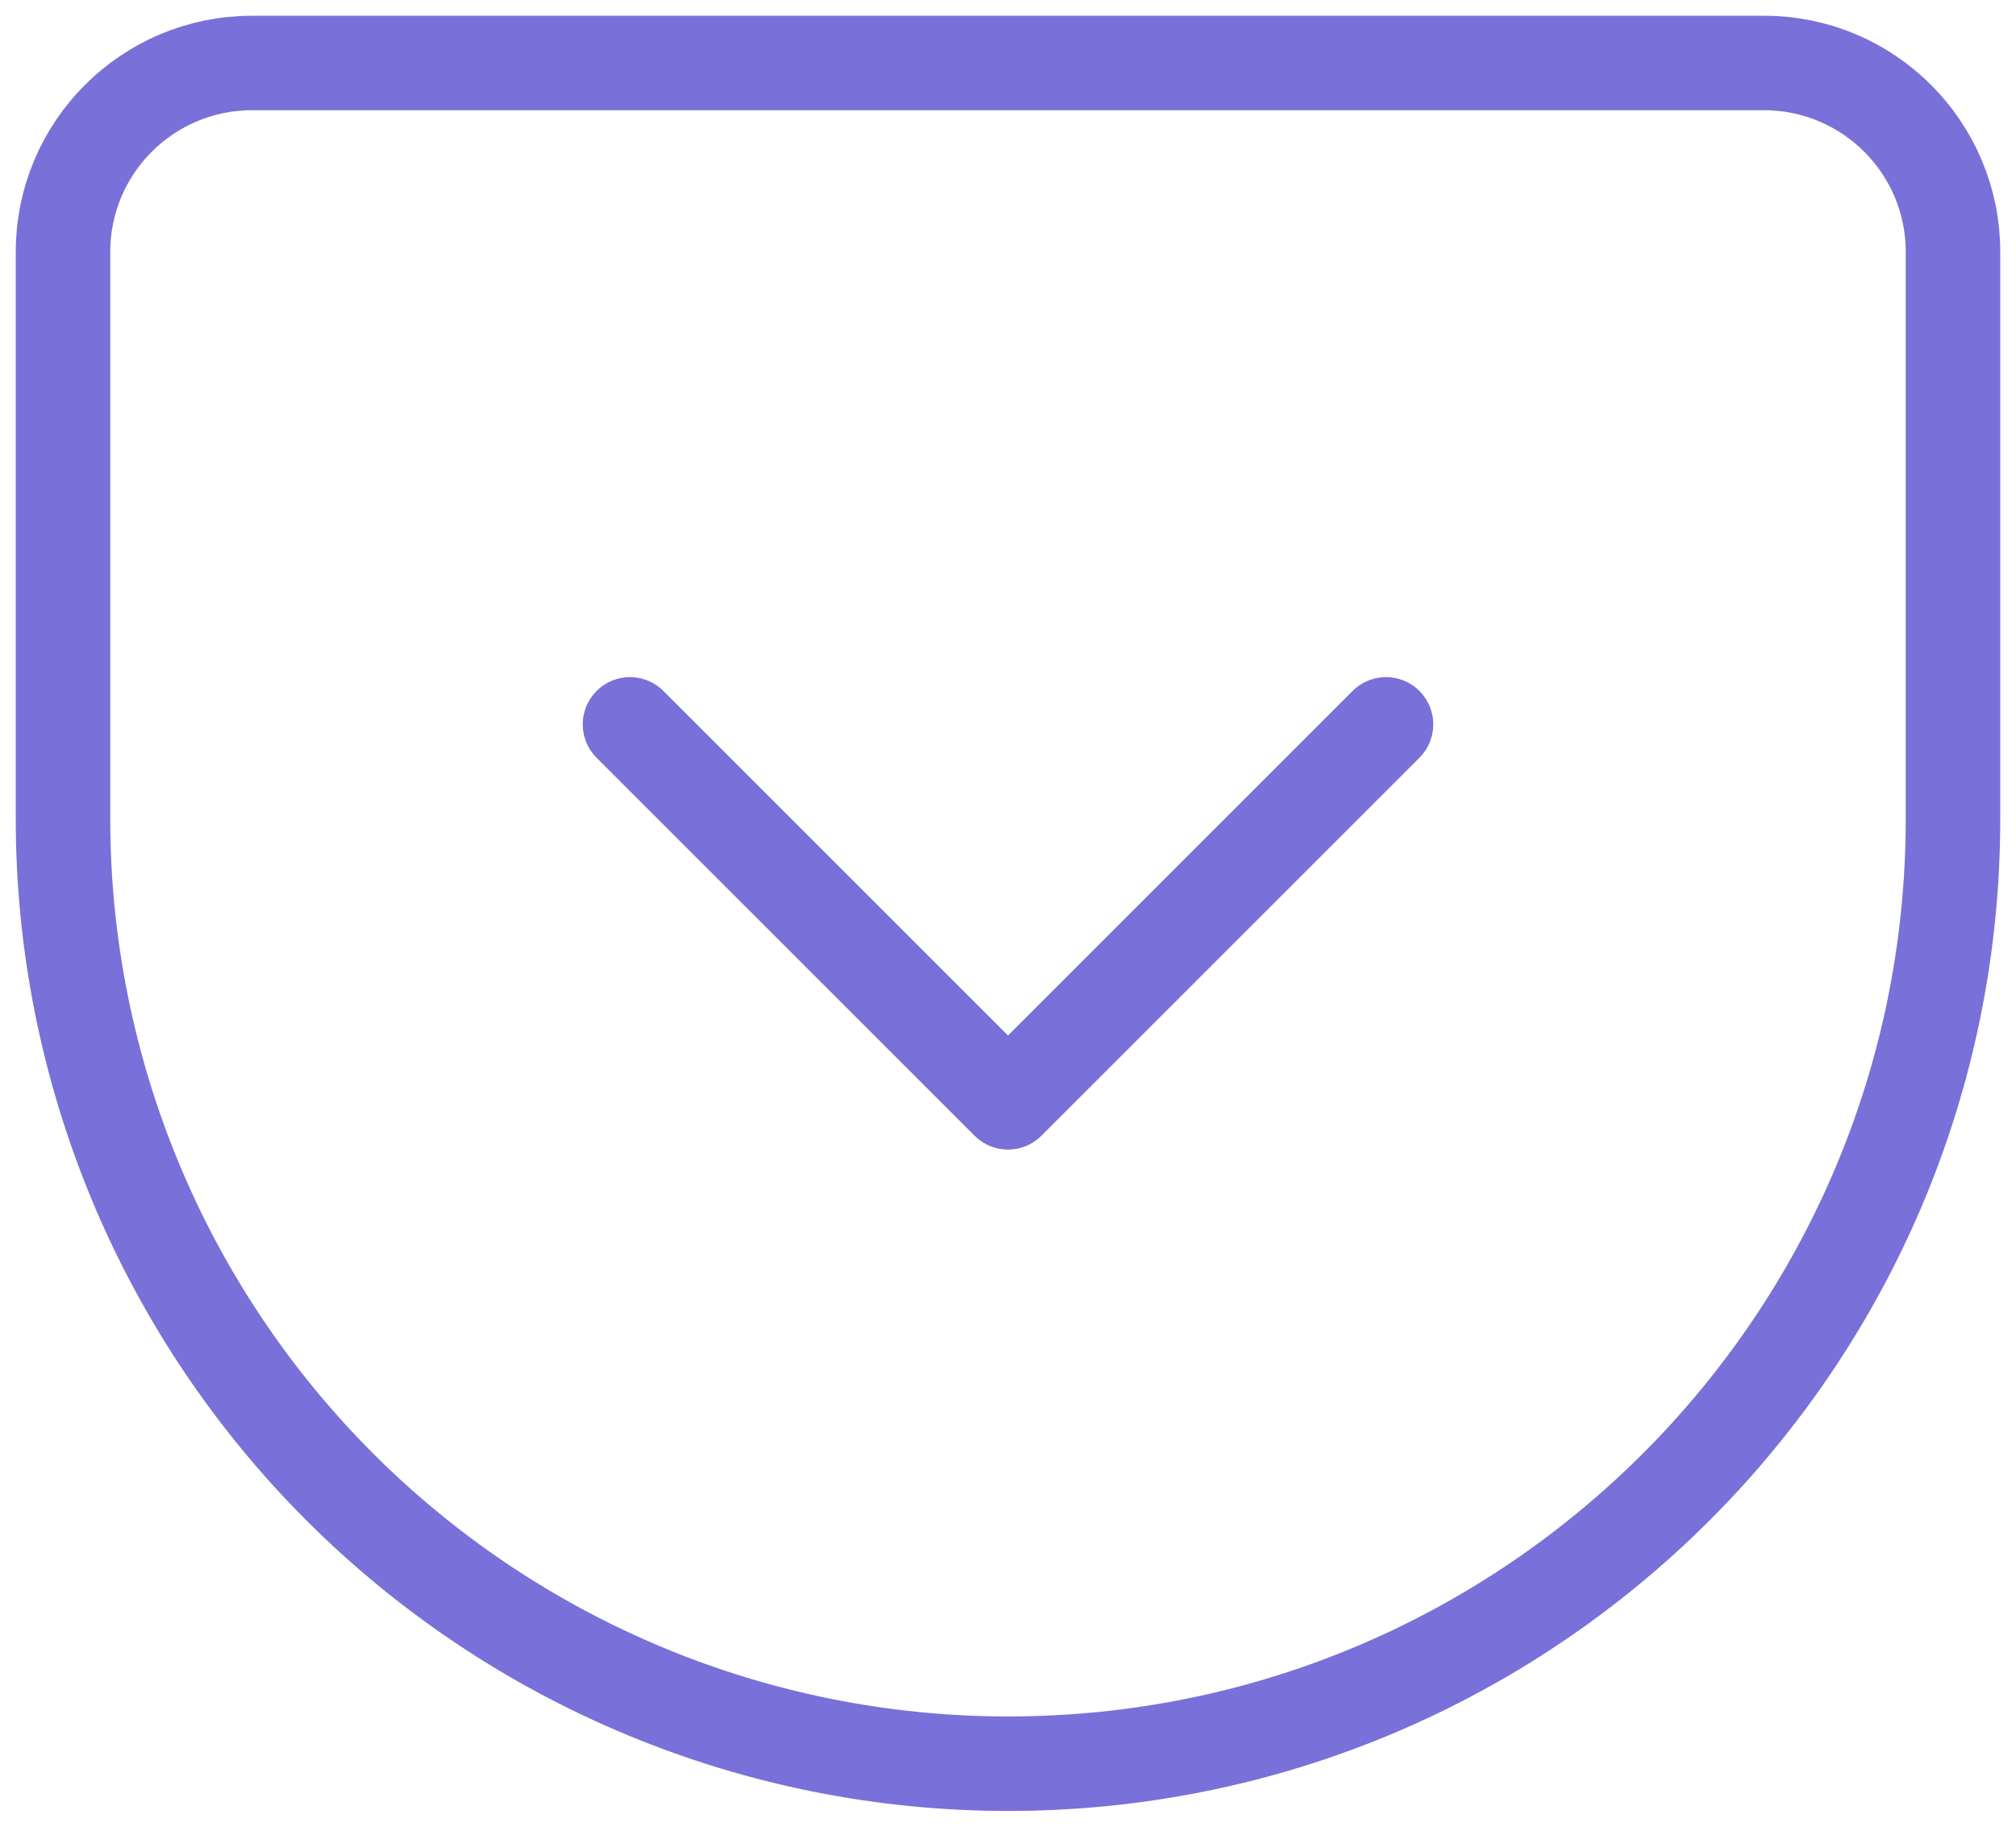 <?xml version="1.0" encoding="UTF-8"?>
<svg width="64px" height="58px" viewBox="0 0 64 58" version="1.1" xmlns="http://www.w3.org/2000/svg" xmlns:xlink="http://www.w3.org/1999/xlink">
    <!-- Generator: Sketch 48.2 (47327) - http://www.bohemiancoding.com/sketch -->
    <title>pocket</title>
    <desc>Created with Sketch.</desc>
    <defs></defs>
    <g id="1920" stroke="none" stroke-width="1" fill="none" fill-rule="evenodd" transform="translate(-53, -888)" stroke-linecap="round" stroke-linejoin="round">
        <g id="Group-2-Copy" transform="translate(37, 746)" stroke="#7970D9" stroke-width="3">
            <g id="Group-Copy-4">
                <g id="Group-14" transform="translate(18, 144)">
                    <g id="pocket">
                        <path d="M6,0 L54,0 C57.314,0 60,2.686 60,6 L60,24 C60,40.569 46.569,54 30,54 C22.044,54 14.413,50.839 8.787,45.213 C3.161,39.587 6.66133815e-16,31.956 0,24 L0,6 C-6.66133815e-16,2.686 2.686,0 6,0 Z" id="Shape"></path>
                        <polyline id="Shape" points="18 21 30 33 42 21"></polyline>
                    </g>
                </g>
            </g>
        </g>
    </g>
</svg>